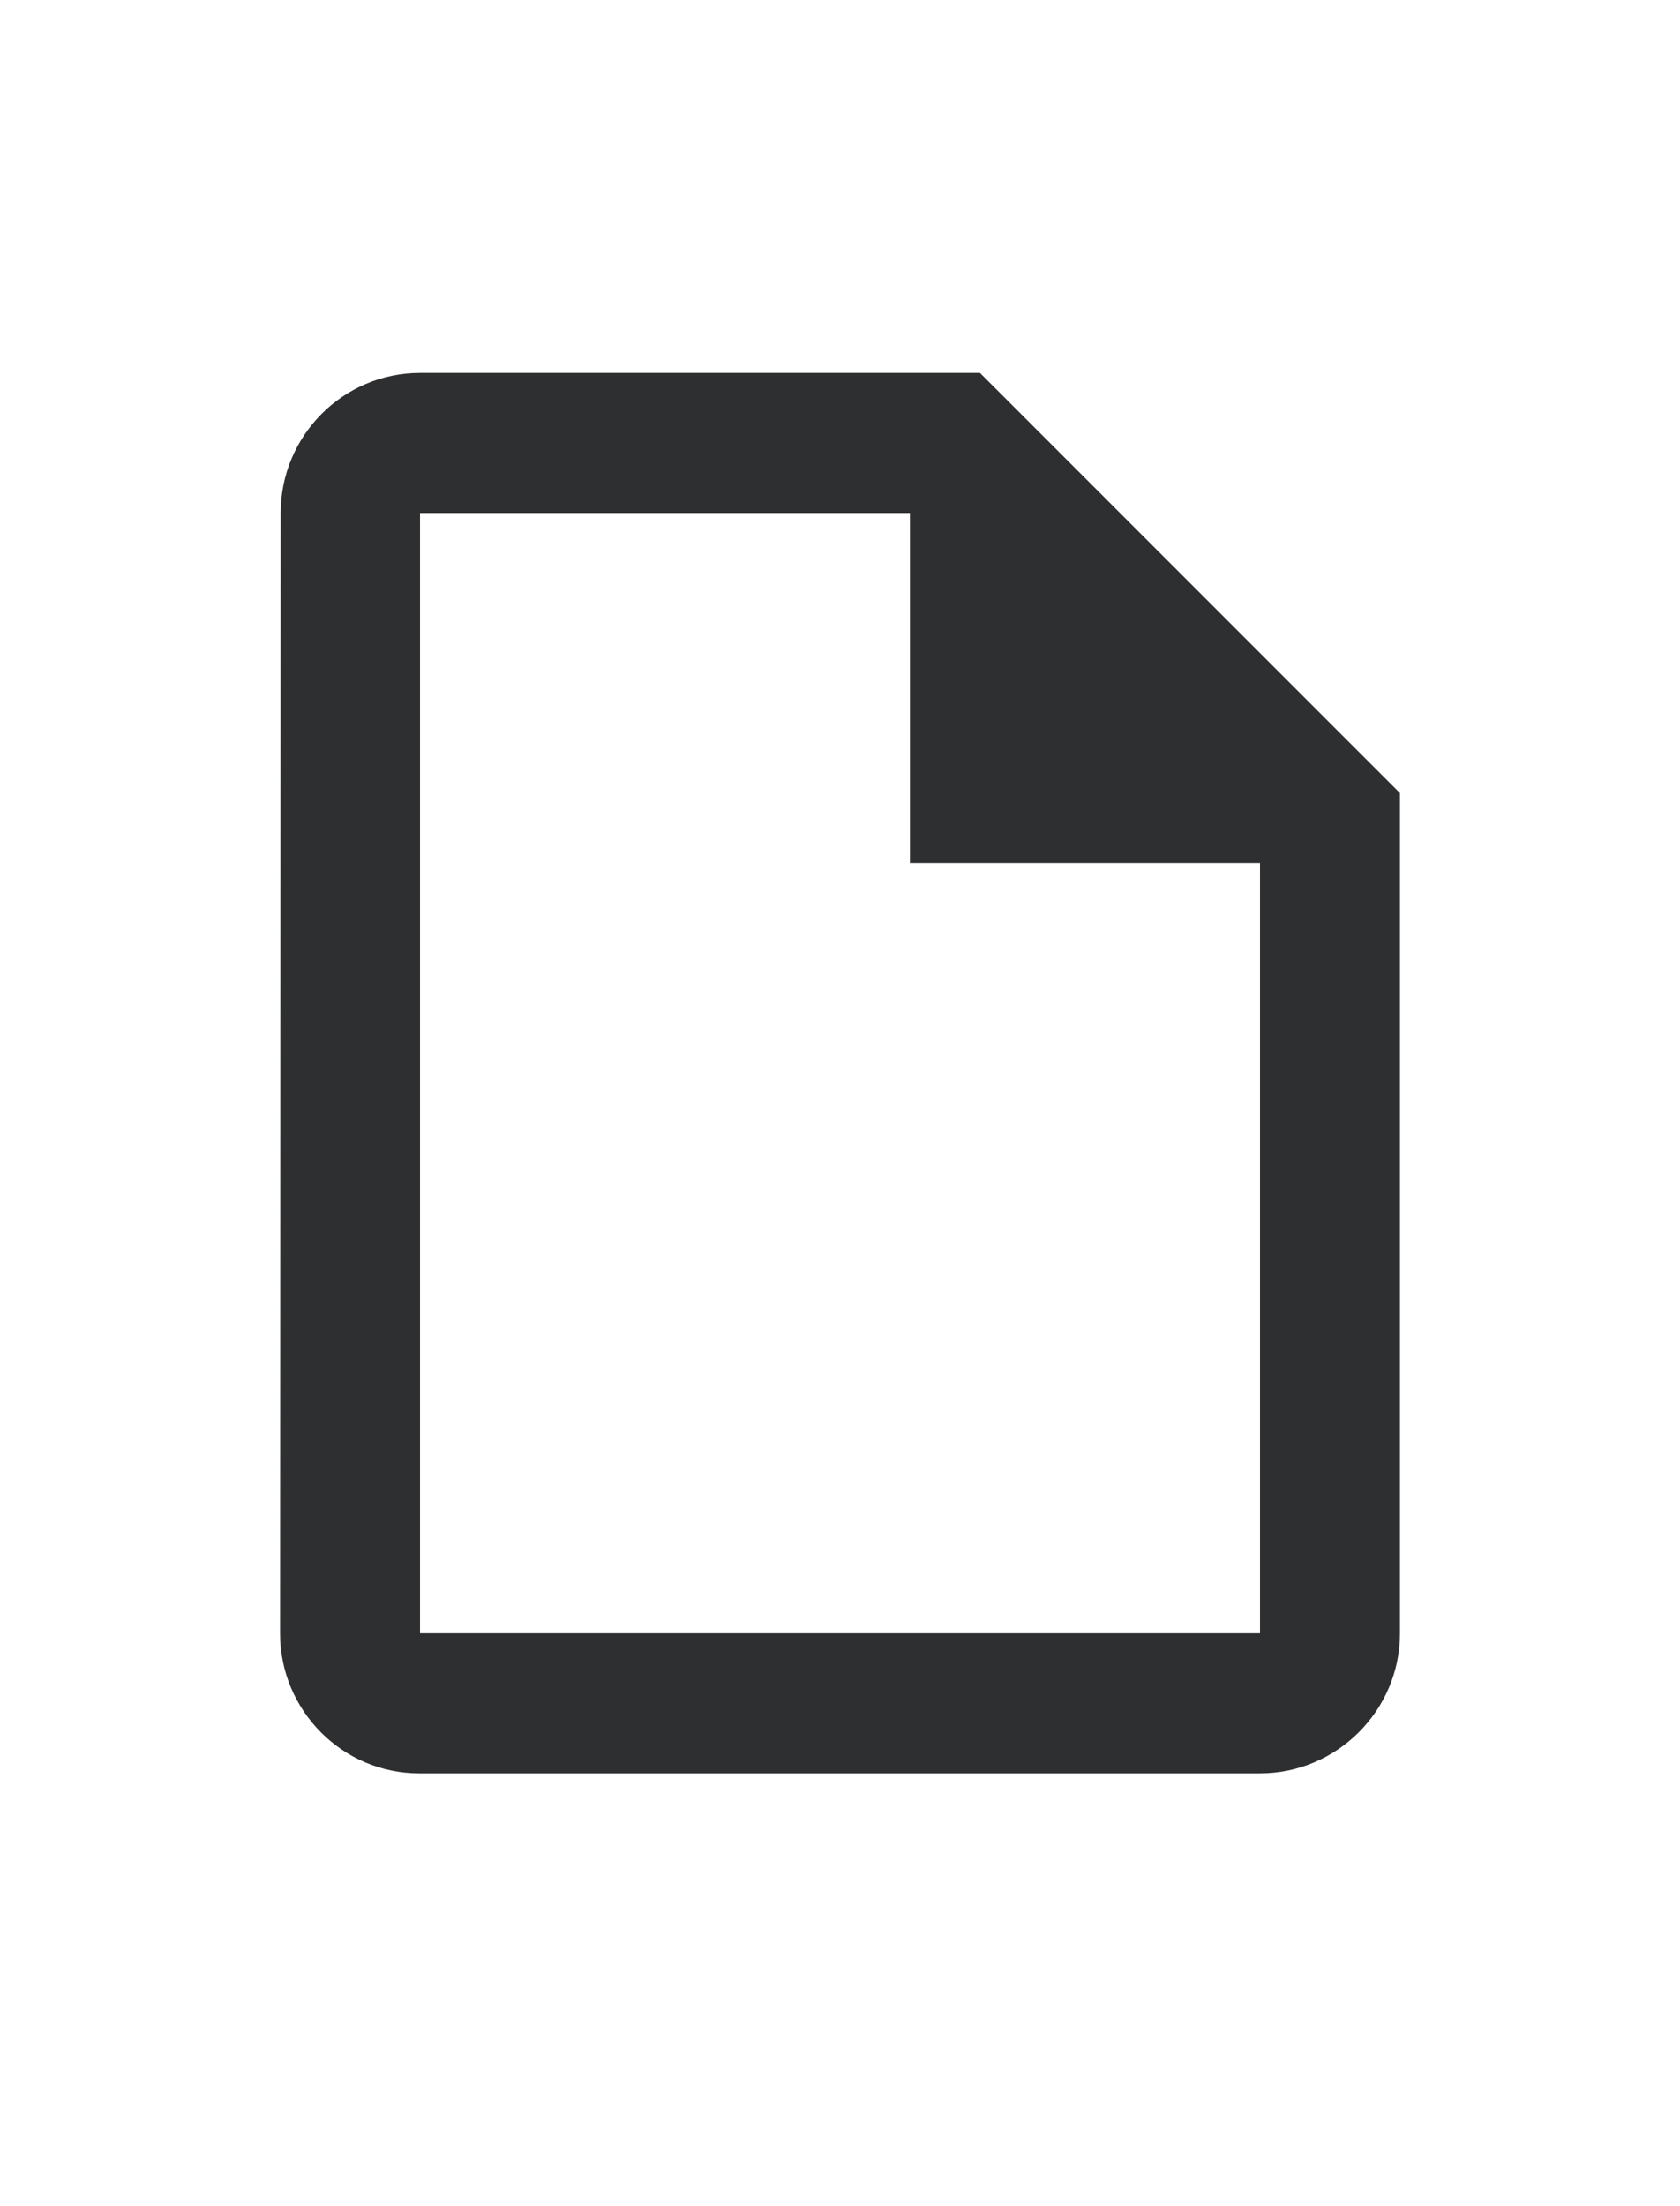 <svg width="16" height="21" viewBox="0 0 16 21" fill="none" xmlns="http://www.w3.org/2000/svg">
<g id="icon-article">
<path id="Vector" d="M9.333 3.55H4C3.267 3.55 2.673 4.149 2.673 4.883L2.667 15.547C2.667 16.28 3.26 16.88 3.993 16.88H12C12.733 16.88 13.333 16.28 13.333 15.547V7.549L9.333 3.55ZM4 15.547V4.883H8.666V8.215H12V15.547H4Z" fill="#2D2F31"/>
</g>
</svg>
